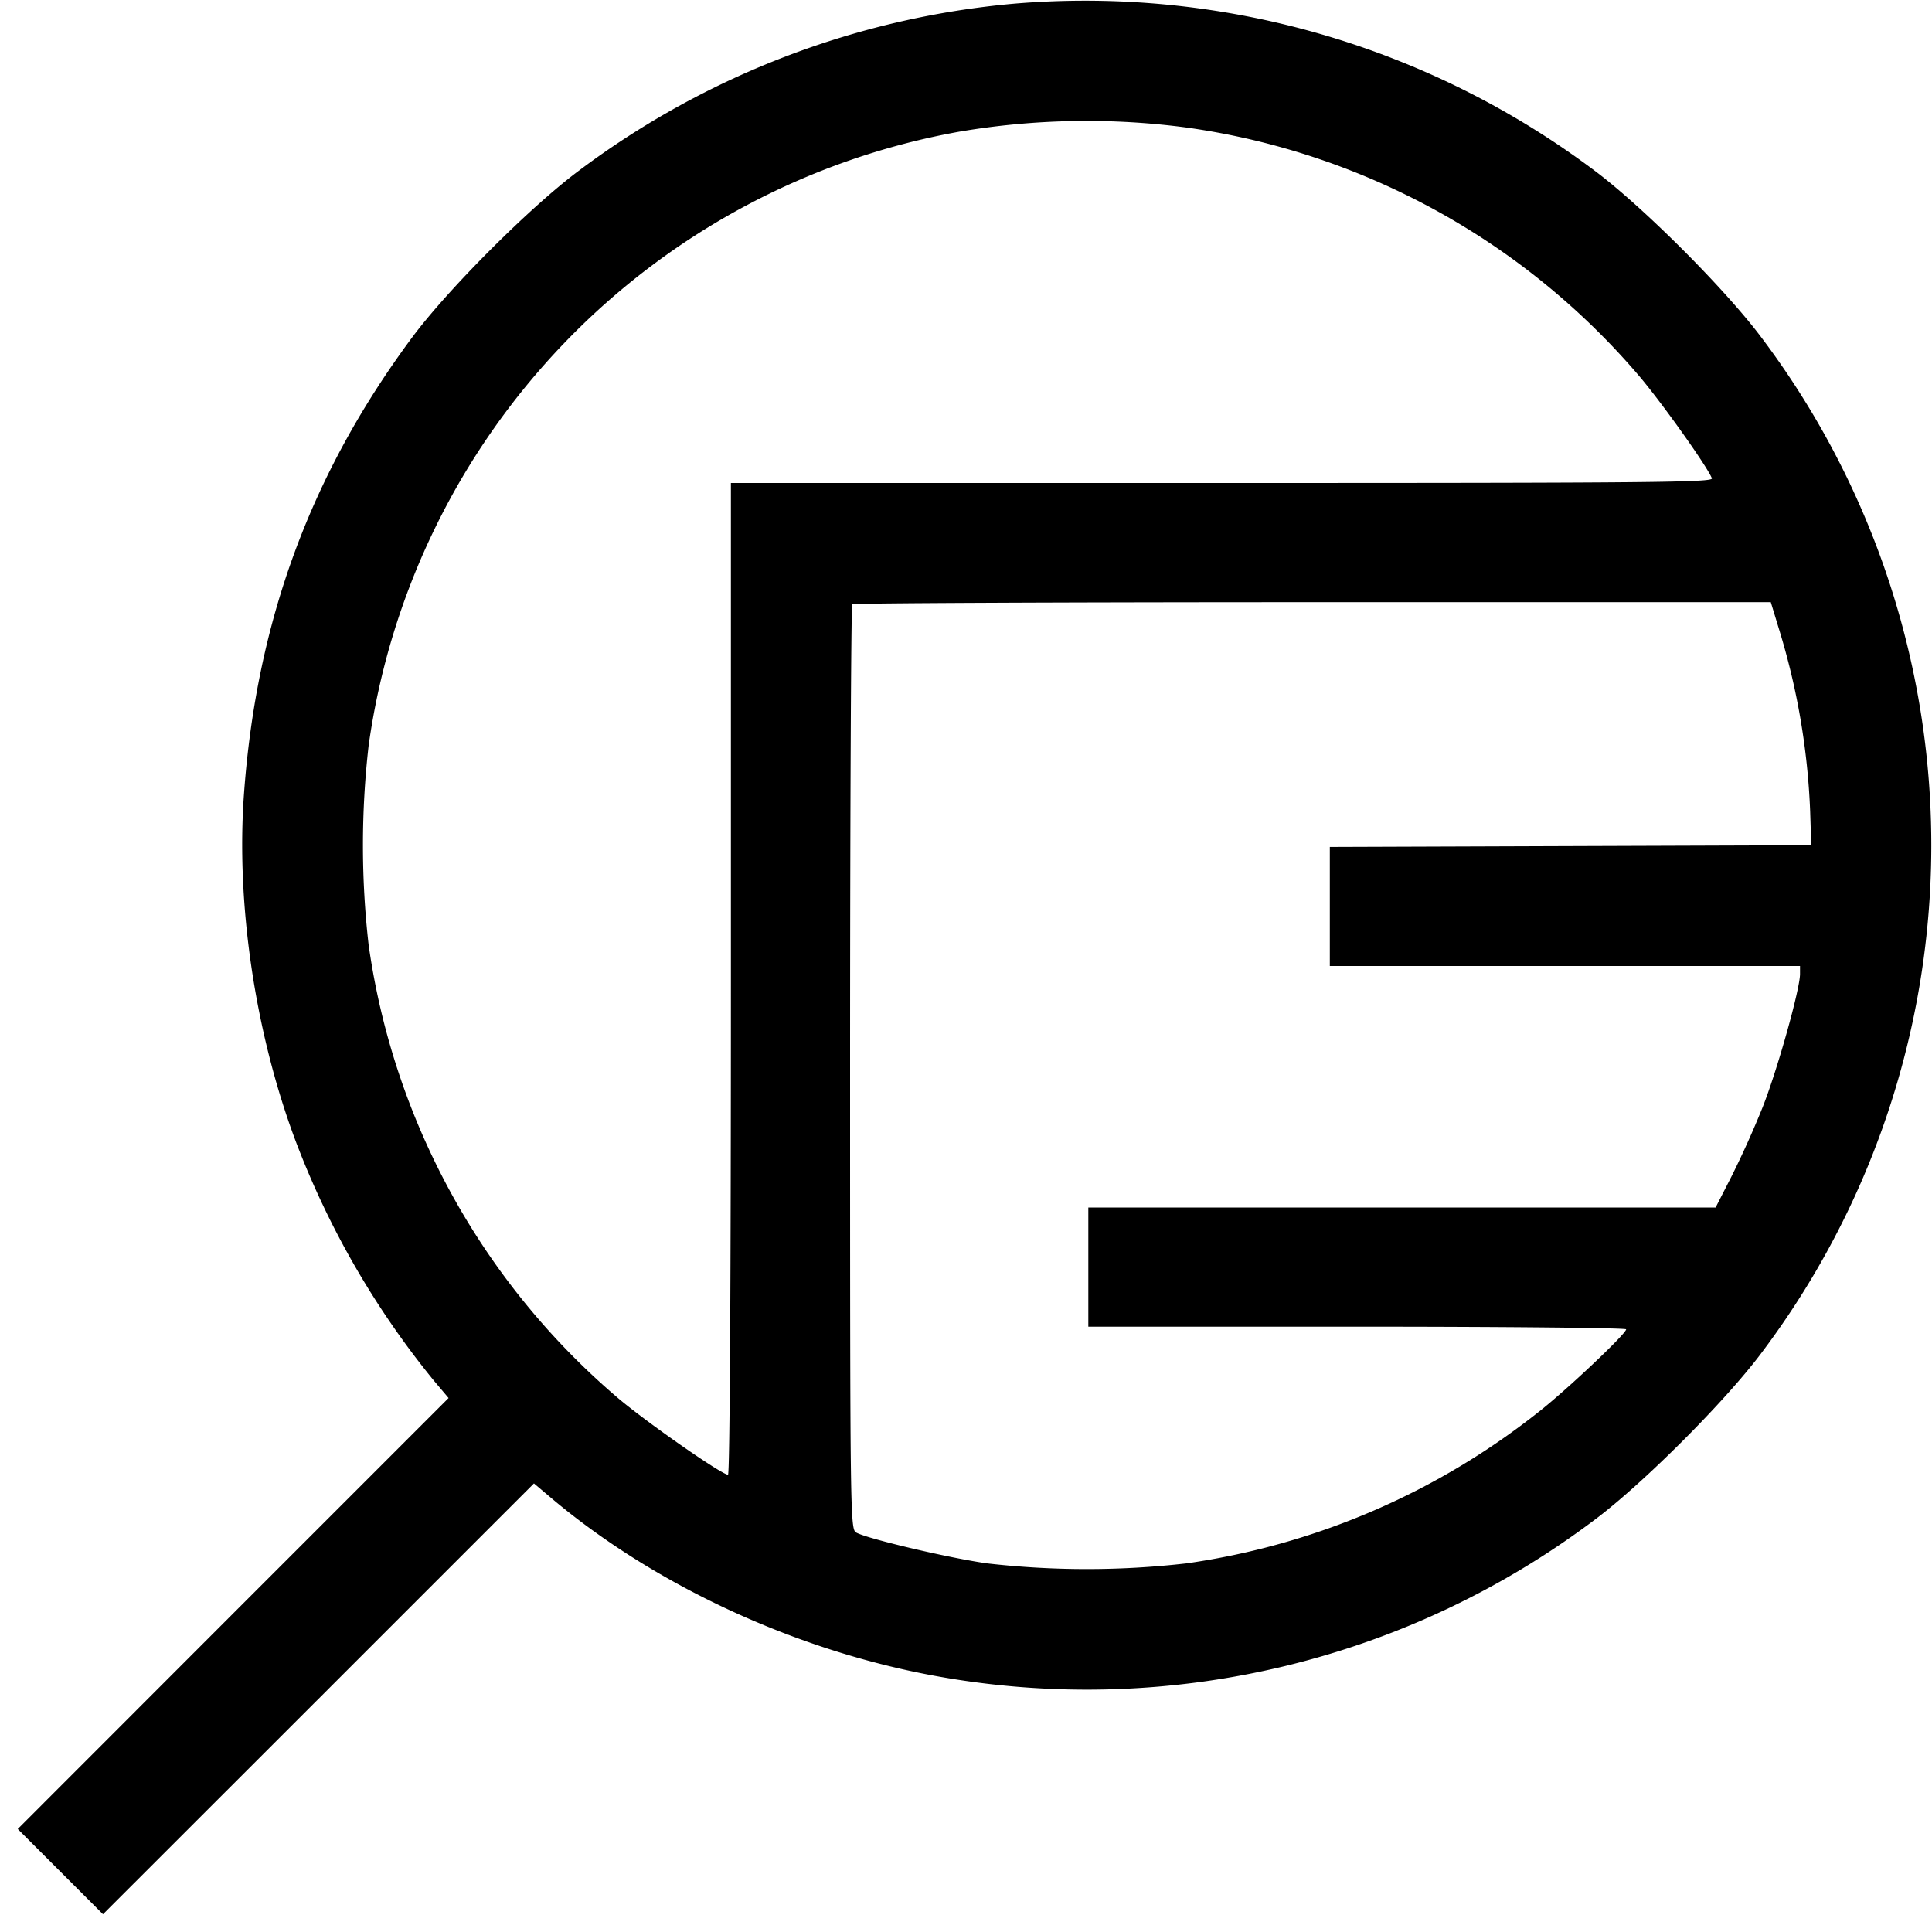 <svg width="16" height="16" viewBox="0 0 16 16" fill="none" xmlns="http://www.w3.org/2000/svg"><path d="M8.402.03A7.046 7.046 0 0 0 4.8 1.409c-.404.299-1.092.987-1.391 1.391-.836 1.128-1.284 2.343-1.388 3.769-.067.909.089 1.969.42 2.861a7.12 7.12 0 0 0 1.154 2.006l.12.142-1.784 1.784-1.784 1.785.353.353.353.353 1.785-1.784 1.784-1.784.142.12c.874.738 2.071 1.285 3.253 1.487a6.99 6.99 0 0 0 5.383-1.301c.402-.299 1.092-.989 1.391-1.391a6.987 6.987 0 0 0 0-8.4c-.299-.402-.989-1.092-1.391-1.391A7.03 7.03 0 0 0 8.402.03M9.84 1.058a6.023 6.023 0 0 1 3.74 2.062c.196.233.562.749.597.841.014.034-.486.039-4.054.039h-4.07v4.107c0 2.467-.009 4.106-.024 4.106-.051 0-.666-.428-.909-.633a6.037 6.037 0 0 1-2.067-3.753 7.261 7.261 0 0 1 0-1.654A6.012 6.012 0 0 1 7.947 1.09a6.295 6.295 0 0 1 1.893-.032m4.892 4.149a5.9 5.9 0 0 1 .259 1.513L15 7l-1.993.007-1.994.007V8h3.894v.066c0 .127-.19.803-.311 1.107a7.982 7.982 0 0 1-.255.567l-.133.26H9.013v.987h2.227c1.225 0 2.227.01 2.227.022 0 .036-.471.482-.707.67a6.074 6.074 0 0 1-2.933 1.268 7.261 7.261 0 0 1-1.654 0c-.322-.046-.982-.202-1.08-.254-.052-.028-.053-.07-.053-3.849 0-2.102.008-3.83.018-3.84.01-.009 1.725-.017 3.812-.017h3.795l.067.22" fill-rule="evenodd" fill="#000"/></svg>